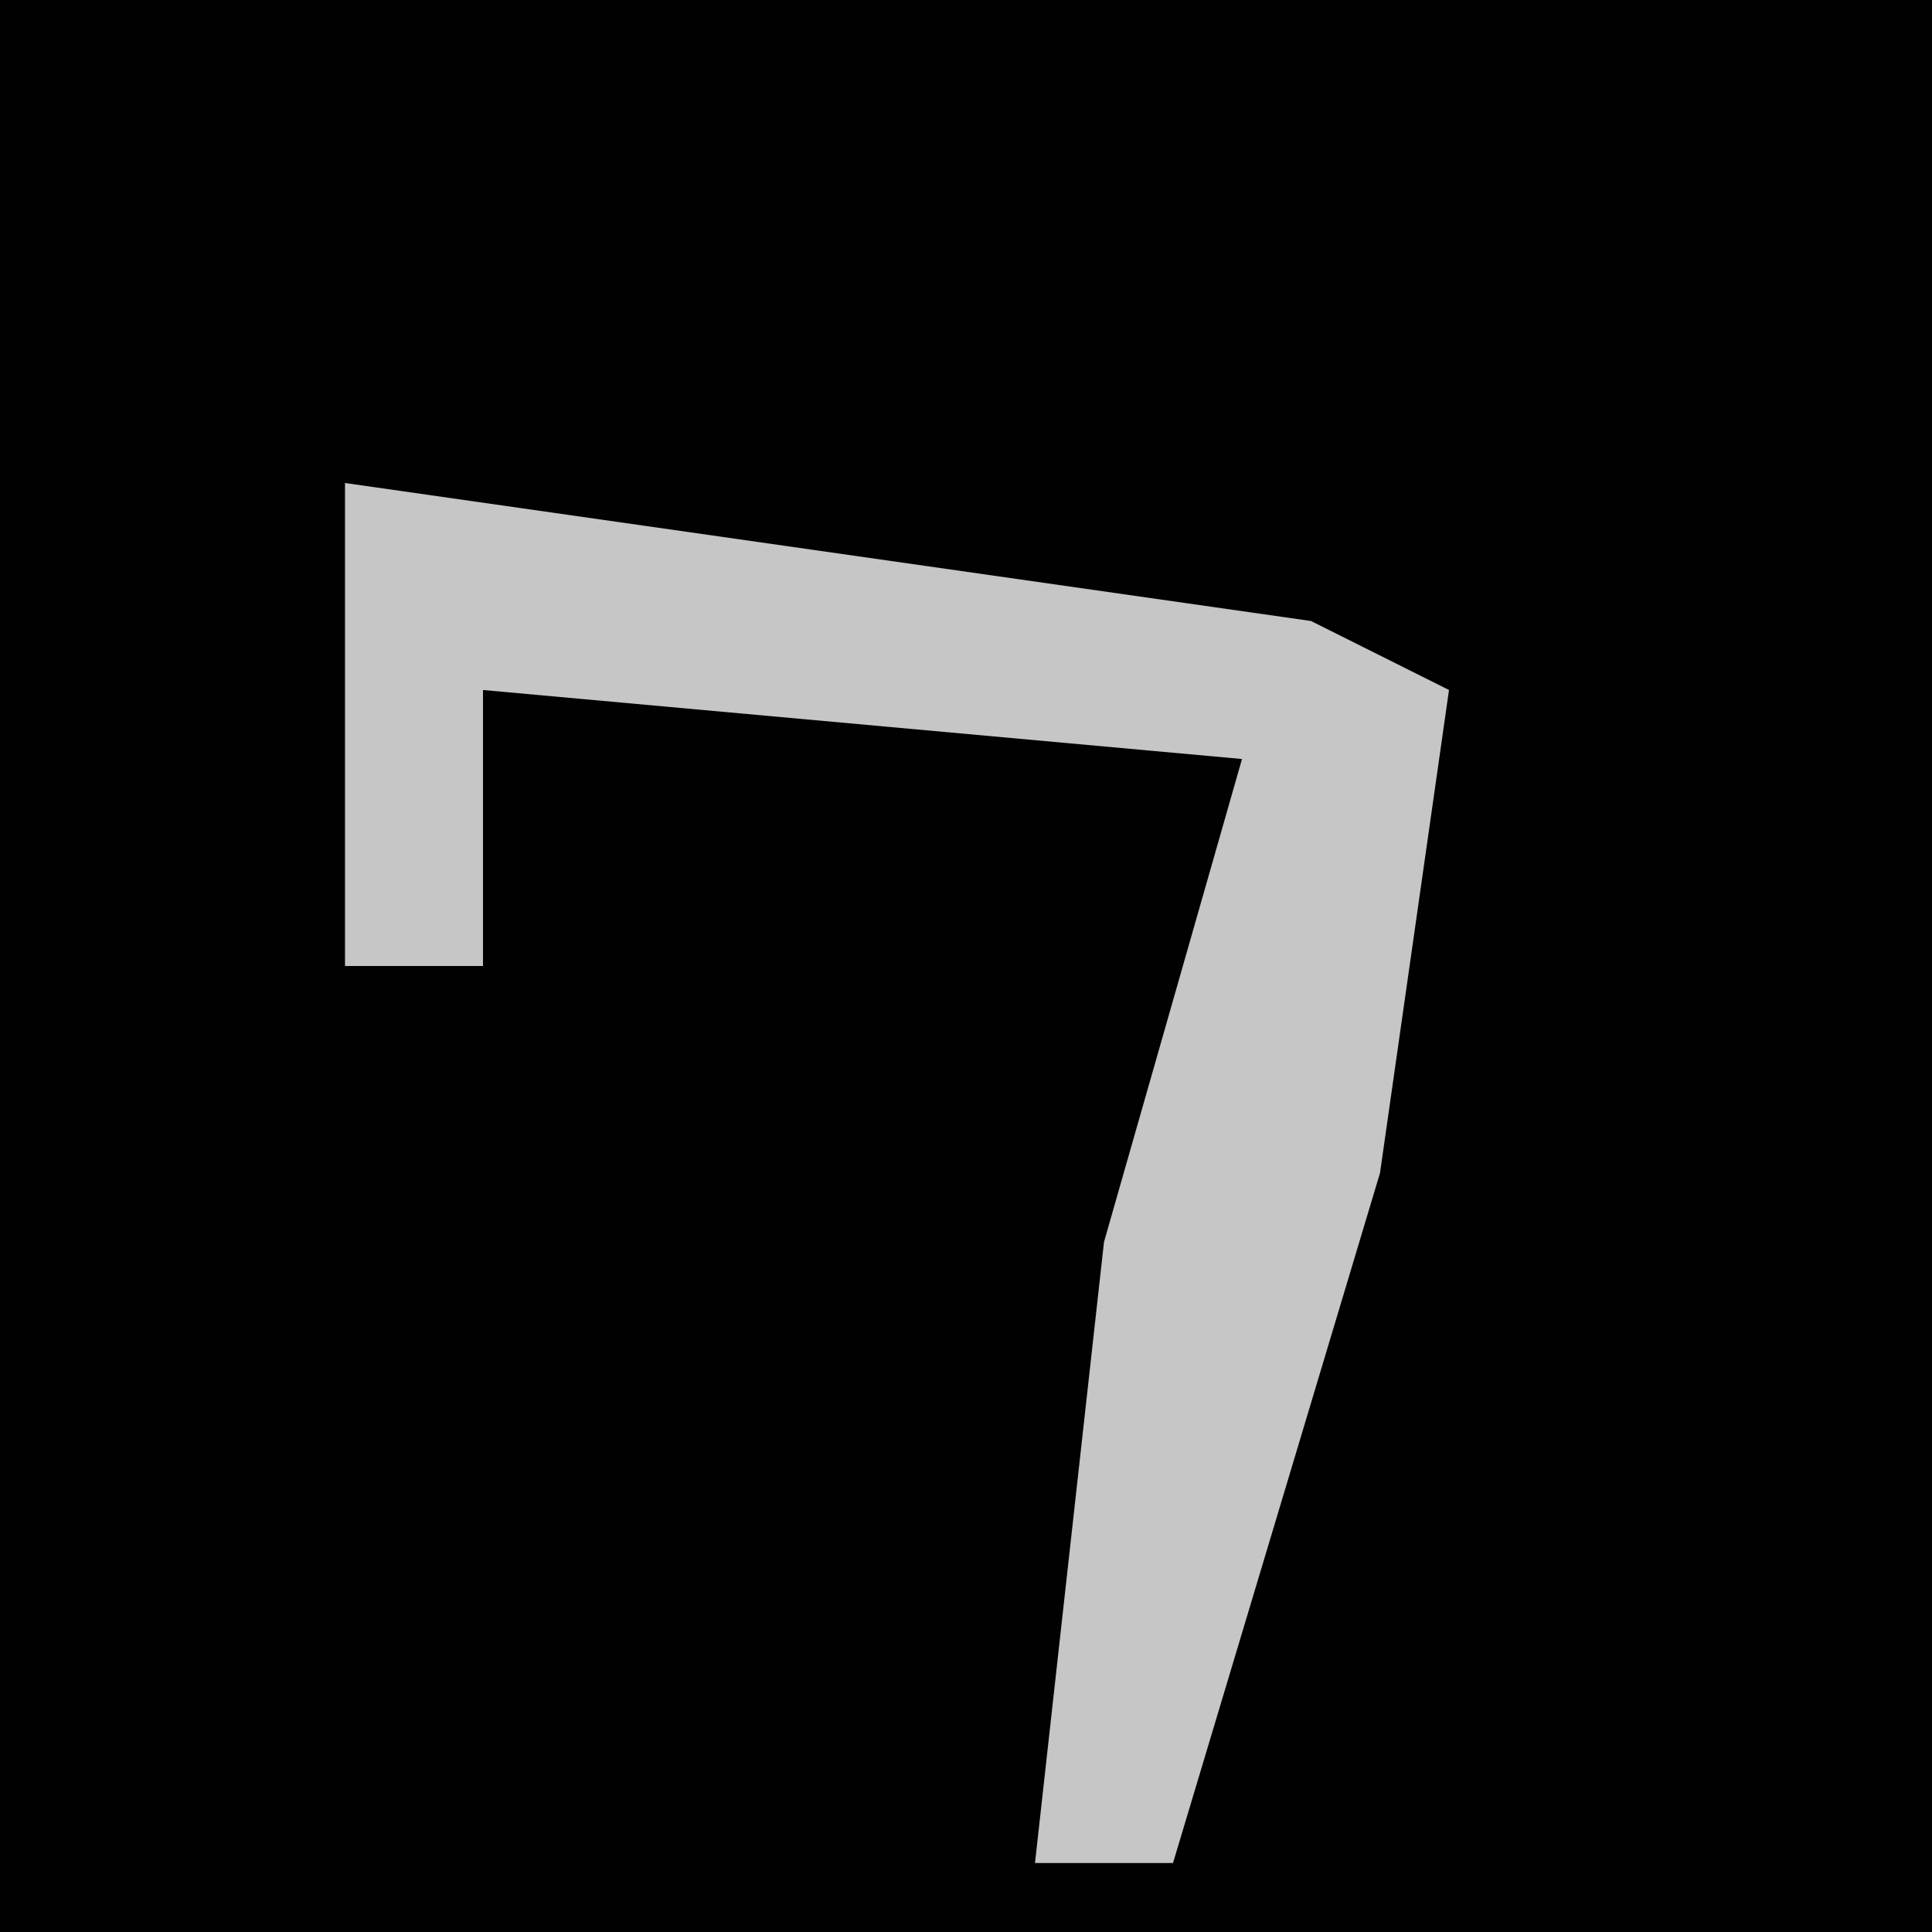 <?xml version="1.0" encoding="UTF-8"?>
<svg version="1.1" xmlns="http://www.w3.org/2000/svg" width="28" height="28">
<path d="M0,0 L28,0 L28,28 L0,28 Z " fill="#010101" transform="translate(0,0)"/>
<path d="M0,0 L14,2 L16,3 L15,10 L12,20 L10,20 L11,11 L13,4 L2,3 L2,7 L0,7 Z " fill="#C6C6C6" transform="translate(5,7)"/>
</svg>
